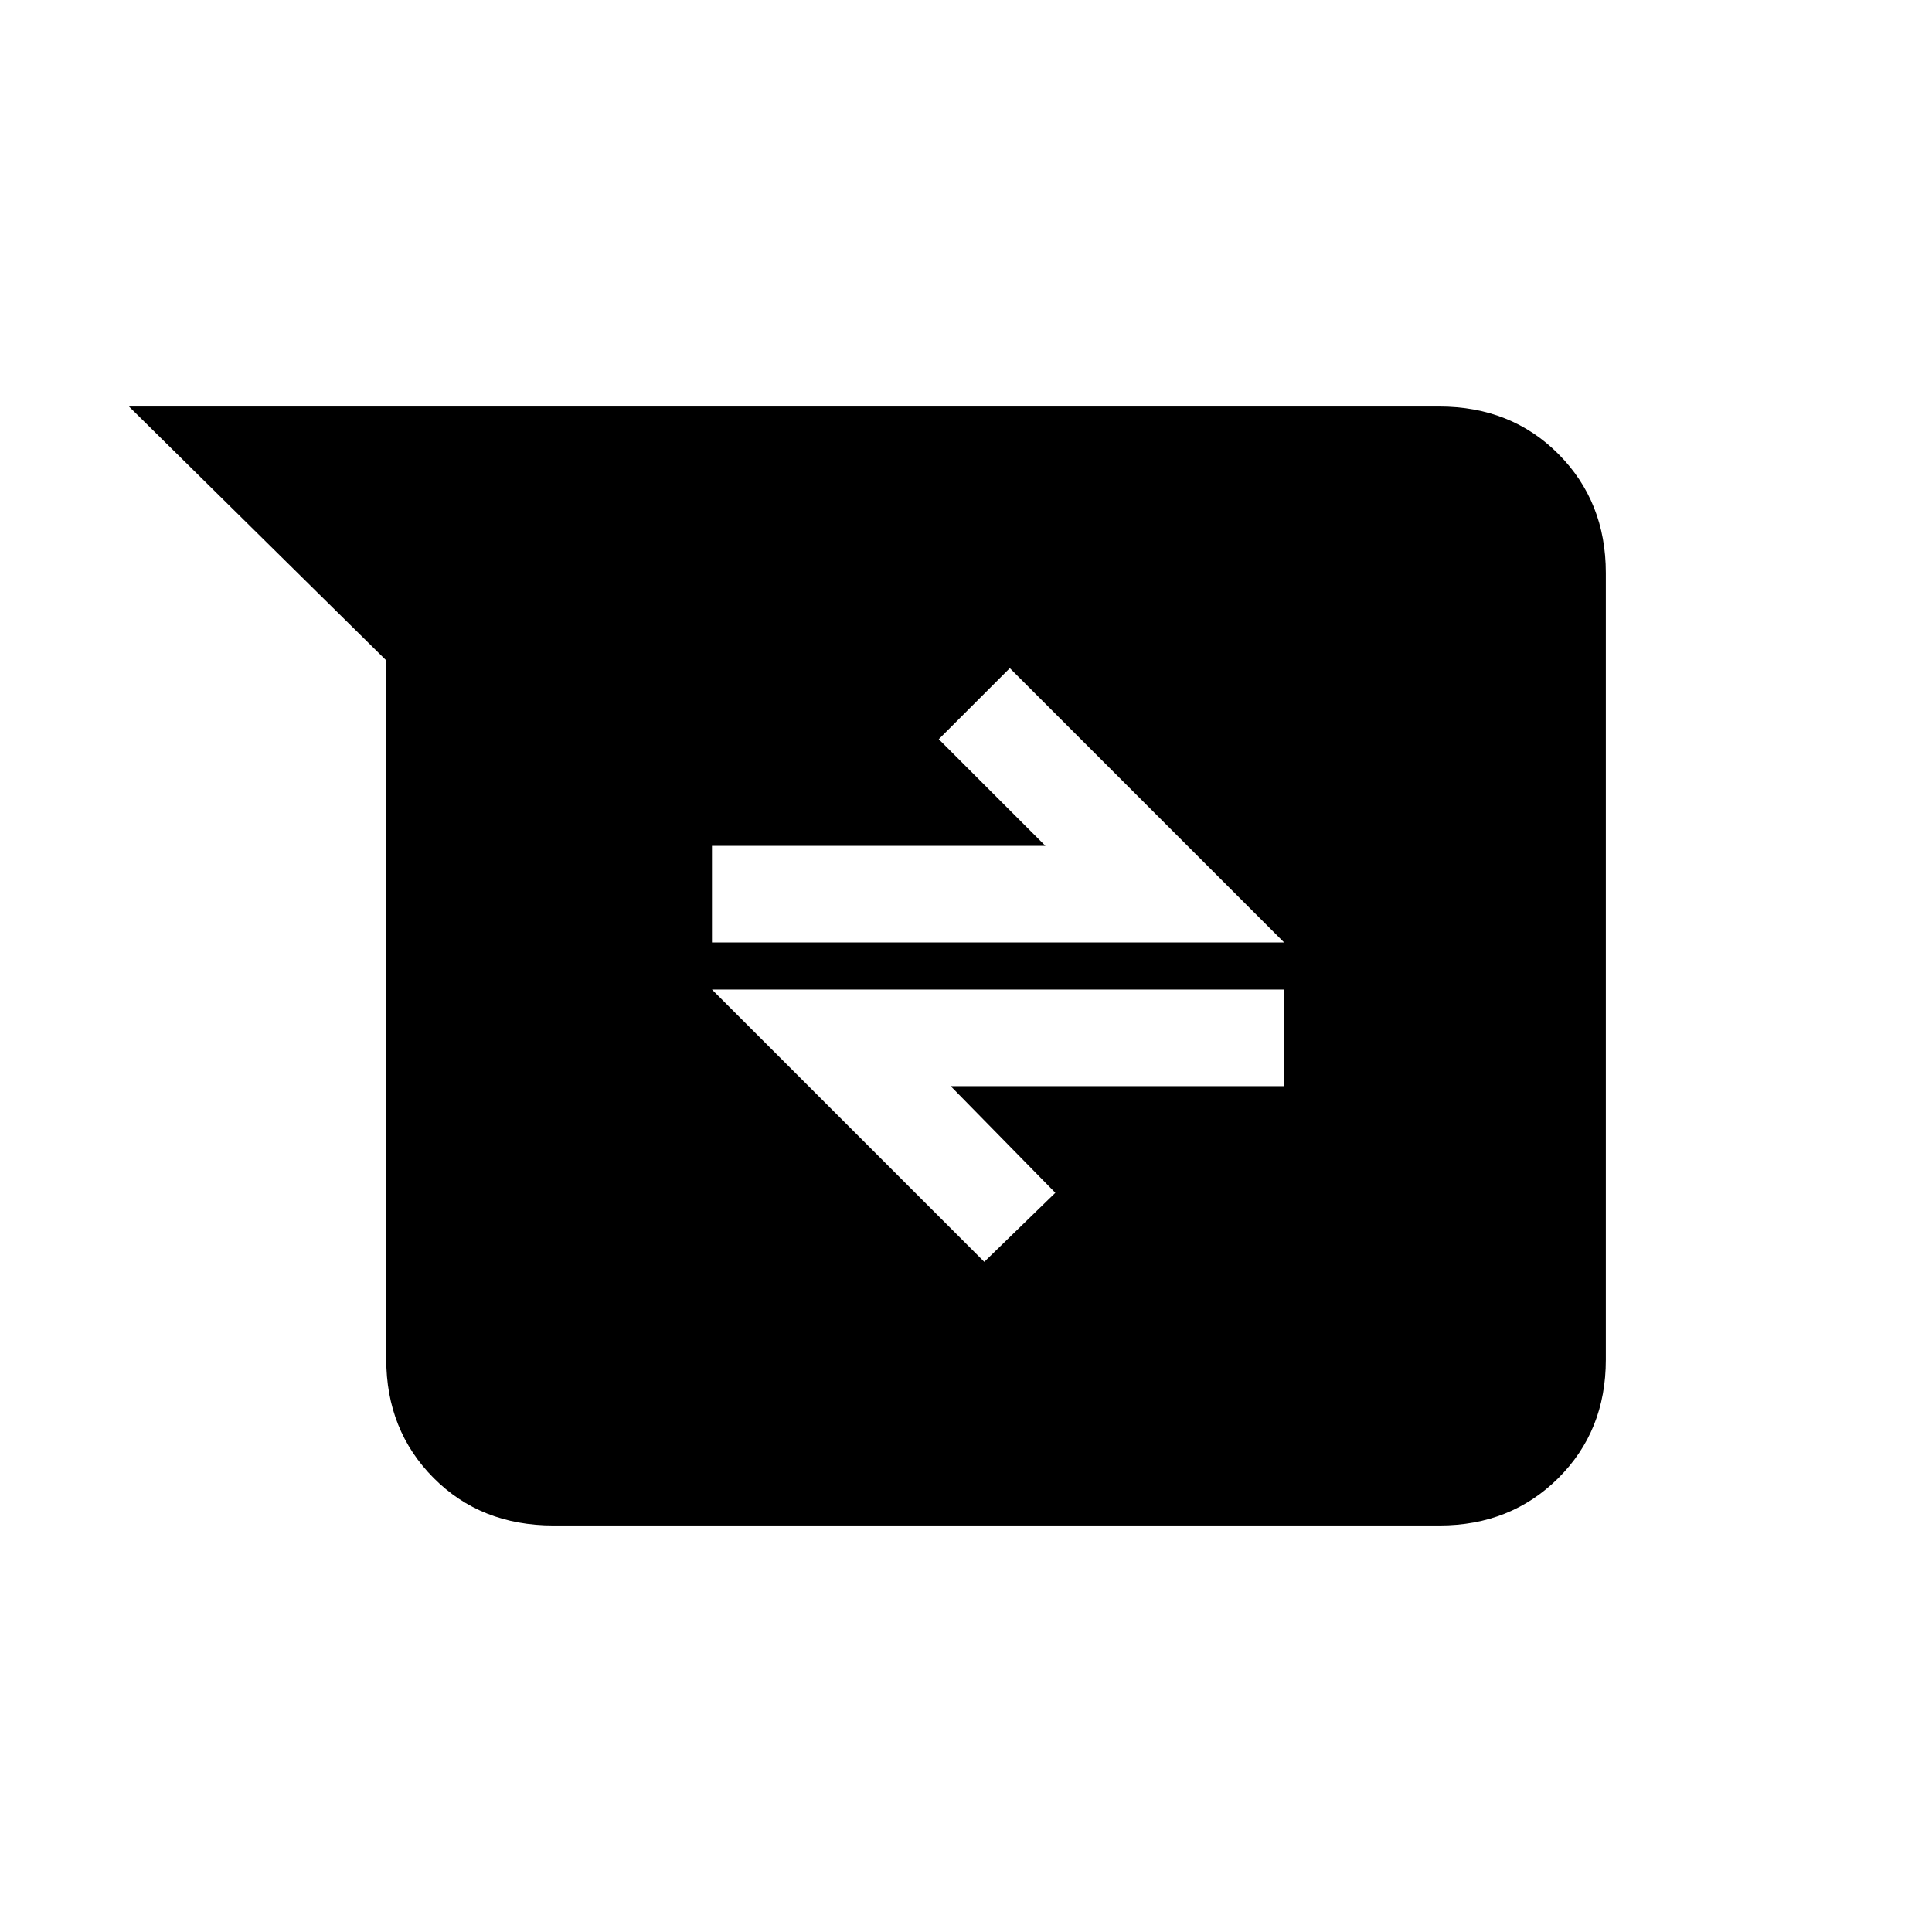 <svg xmlns="http://www.w3.org/2000/svg" height="20" viewBox="0 -960 960 960" width="20"><path d="M274.97-202q-36.05 0-59.55-23.65t-23.5-58.97v-347.23L64.08-758H715.1q35.82 0 59.32 23.66t23.5 59v391.01q0 35.33-23.65 58.83T715.31-202H274.97Zm214.11-131 35.31-34.31-52-53h165.69v-48H353.77L489.08-333ZM353.77-491.69h284.31L501.77-628l-35.31 35.31 53 53H353.77v48Z"/></svg>